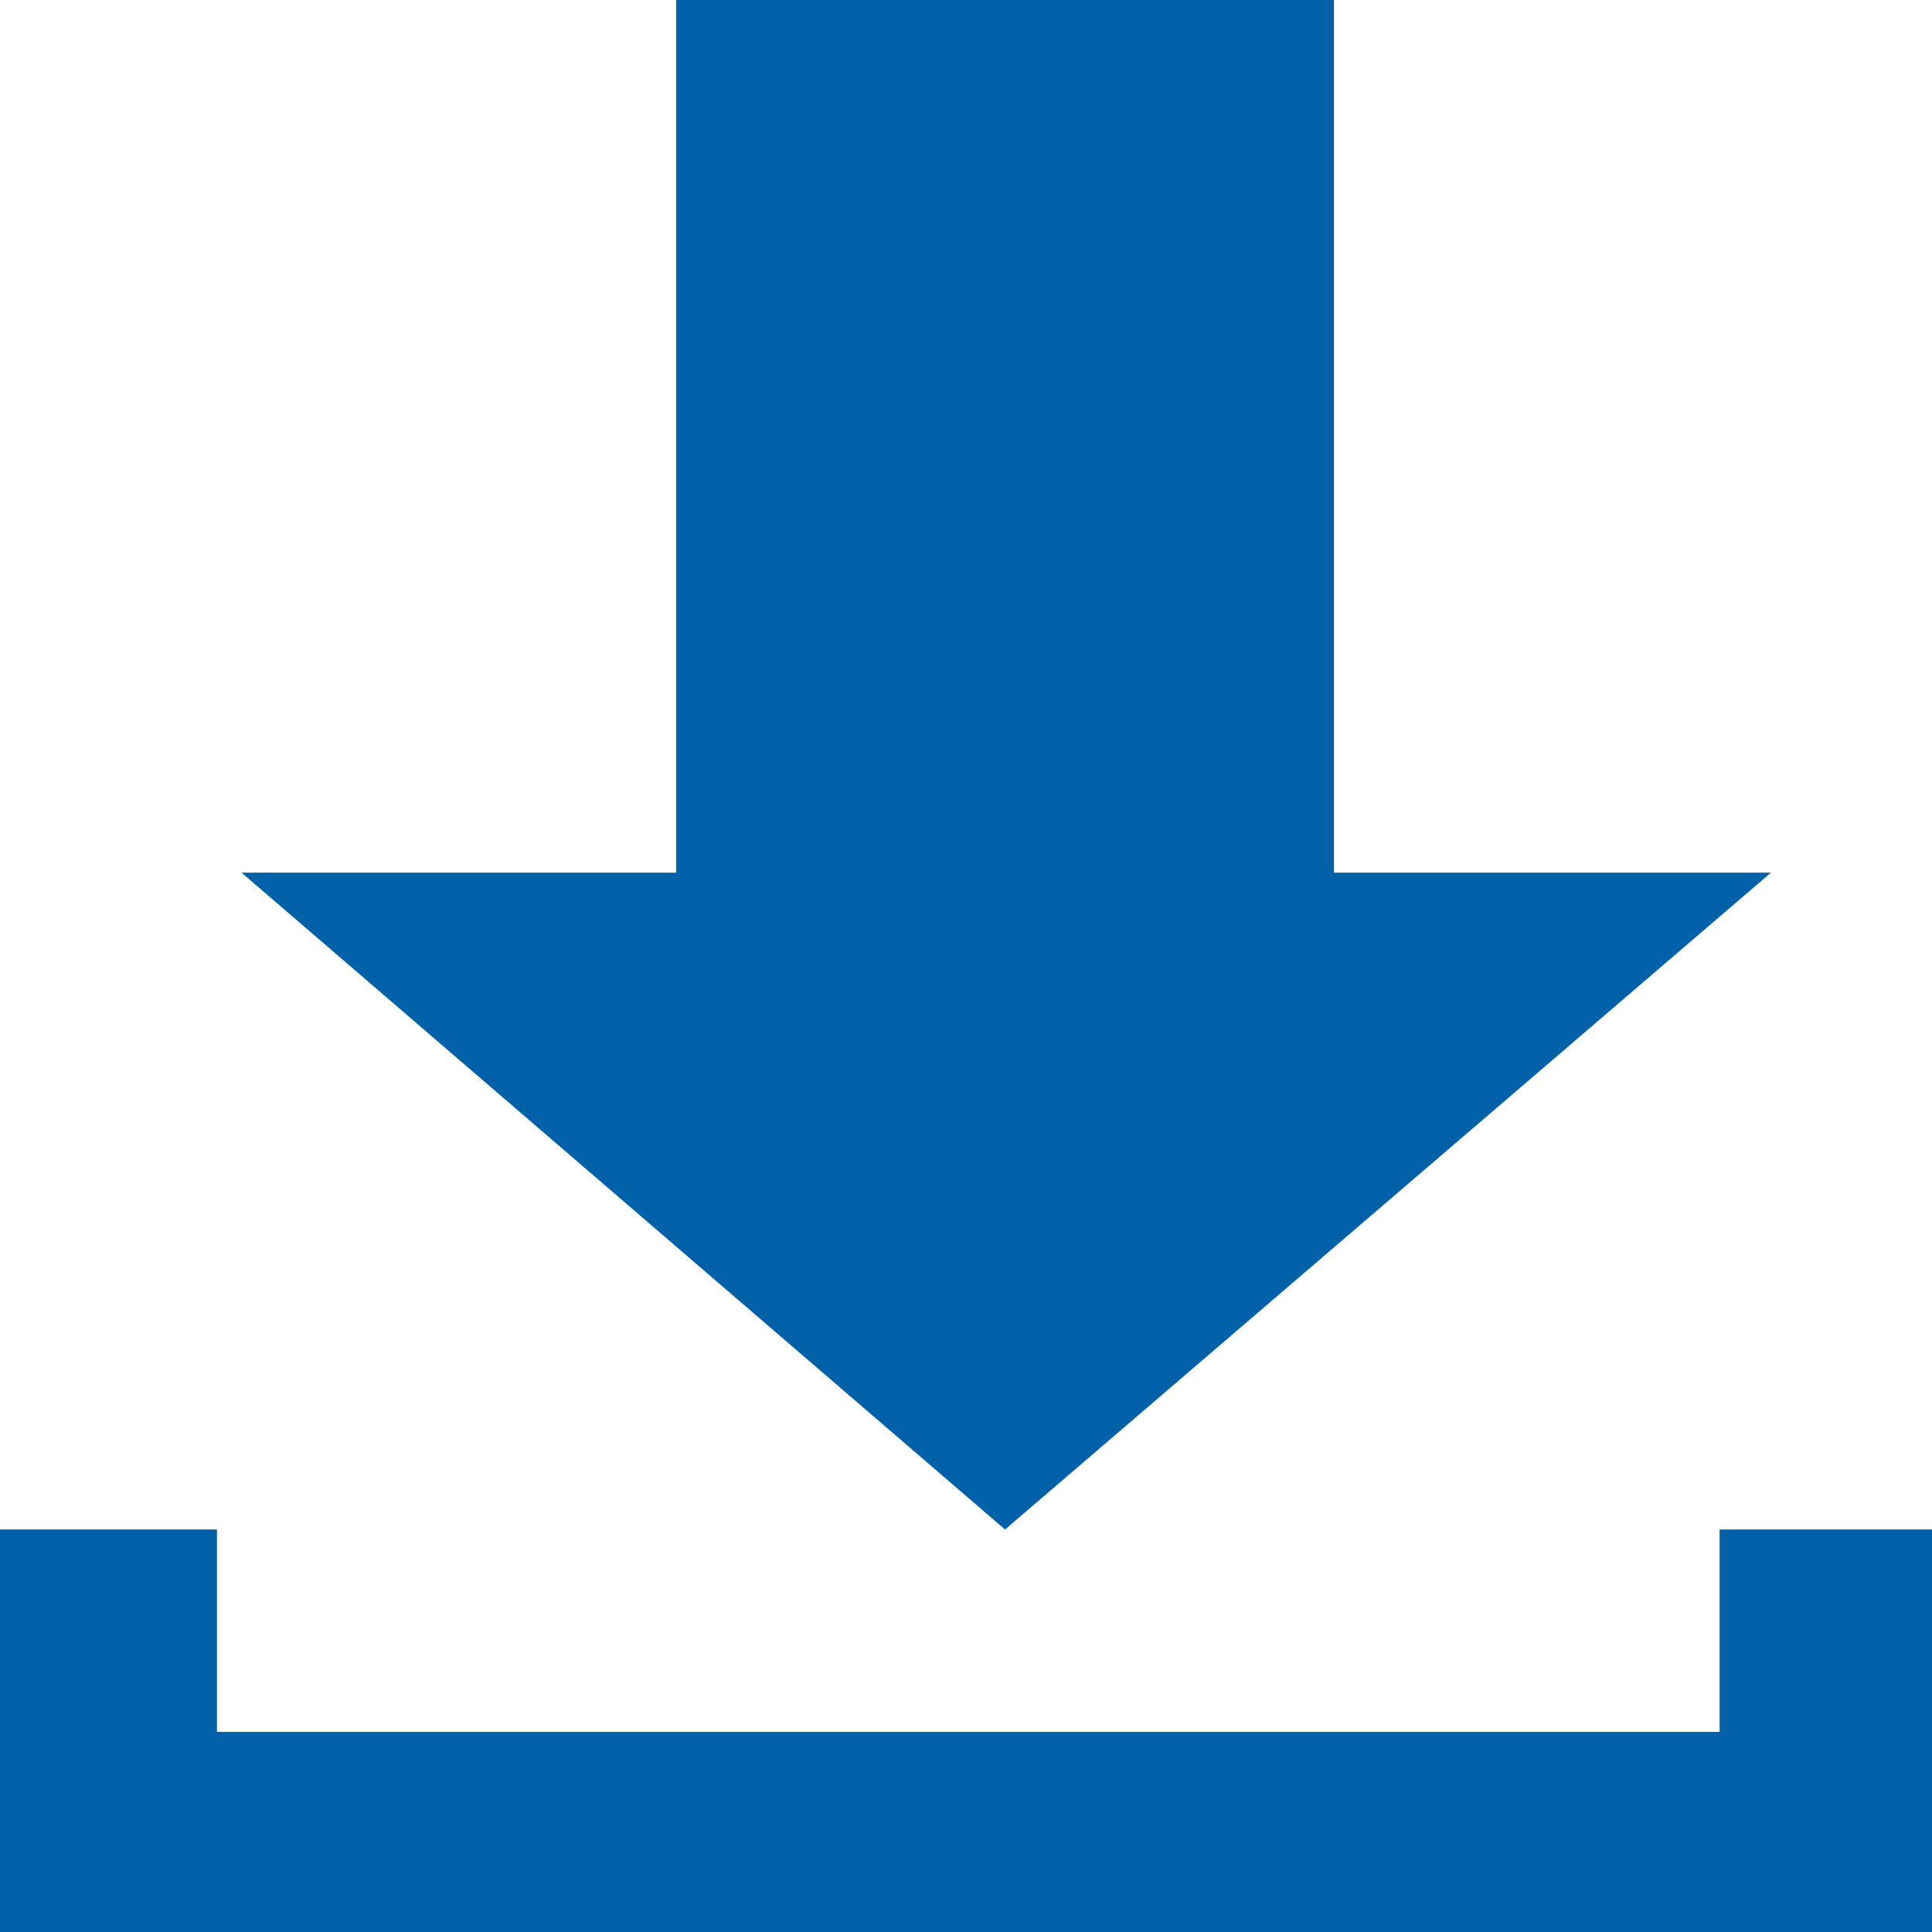 <?xml version="1.0" encoding="UTF-8"?>
<svg width="24px" height="24px" viewBox="0 0 24 24" version="1.1" xmlns="http://www.w3.org/2000/svg" xmlns:xlink="http://www.w3.org/1999/xlink">
    <!-- Generator: Sketch 43.2 (39069) - http://www.bohemiancoding.com/sketch -->
    <title>ico_dw_azul</title>
    <desc>Created with Sketch.</desc>
    <defs></defs>
    <g id="1.-Estilos" stroke="none" stroke-width="1" fill="none" fill-rule="evenodd">
        <g id="1.3-Iconografia" transform="translate(-1151, -363)" fill="#0060A8">
            <g id="ico_dw_azul" transform="translate(1151, 363)">
                <polygon id="Shape" points="21.362 19 21.362 21.514 2.695 21.514 2.695 19 0 19 0 24 24 24 24 19"></polygon>
                <polygon id="Shape" points="8.399 0 8.399 10.84 3 10.84 12.485 19 22 10.84 16.571 10.84 16.571 0"></polygon>
            </g>
        </g>
    </g>
</svg>